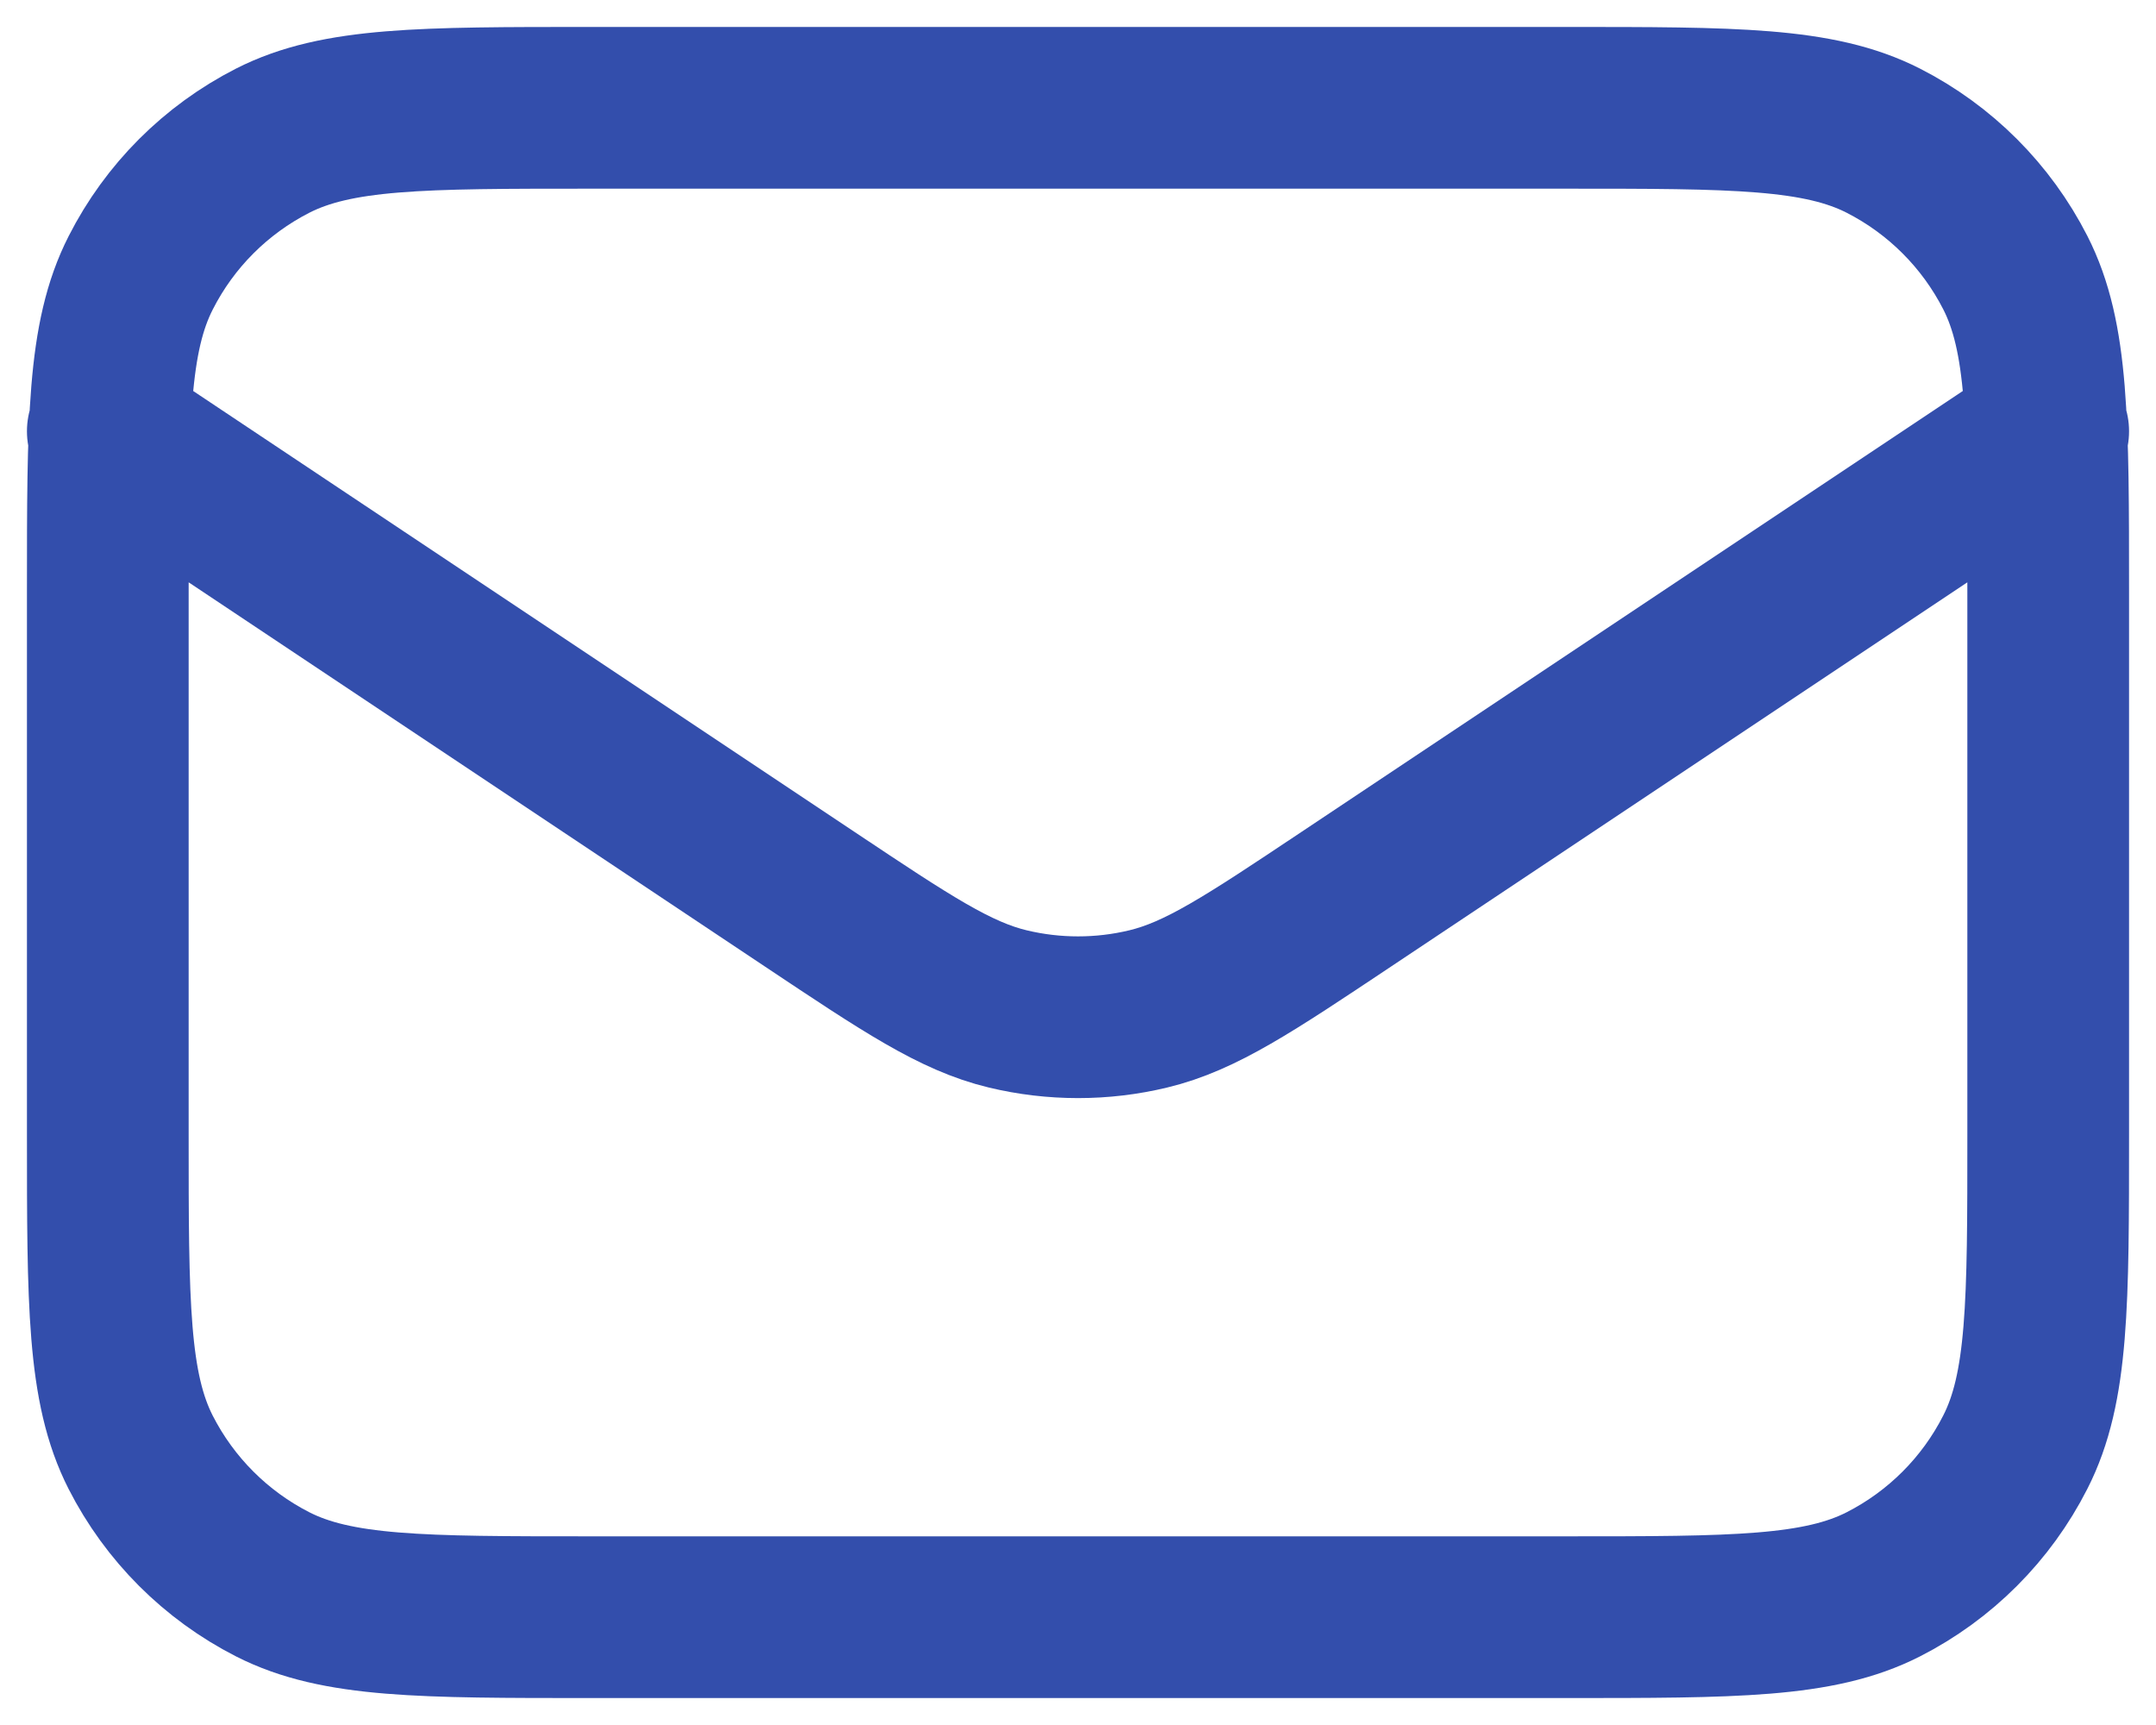 <svg width="20" height="16" viewBox="0 0 20 16" fill="none" xmlns="http://www.w3.org/2000/svg">
<path d="M1 4L7.515 8.343C8.413 8.942 8.862 9.241 9.348 9.358C9.777 9.461 10.224 9.461 10.652 9.358C11.138 9.241 11.587 8.942 12.485 8.343L19 4M5.48 15H14.52C16.088 15 16.872 15 17.471 14.695C17.998 14.426 18.426 13.998 18.694 13.471C19 12.872 19 12.088 19 10.52V5.48C19 3.912 19 3.128 18.695 2.529C18.426 2.002 17.998 1.574 17.471 1.305C16.872 1 16.088 1 14.52 1H5.48C3.912 1 3.128 1 2.529 1.305C2.002 1.574 1.574 2.002 1.306 2.529C1 3.128 1 3.912 1 5.48V10.52C1 12.088 1 12.872 1.305 13.471C1.574 13.998 2.002 14.426 2.529 14.695C3.128 15 3.912 15 5.48 15Z" stroke="#334EAC" stroke-width="1.5" stroke-linecap="round" stroke-linejoin="round"/>
</svg>
